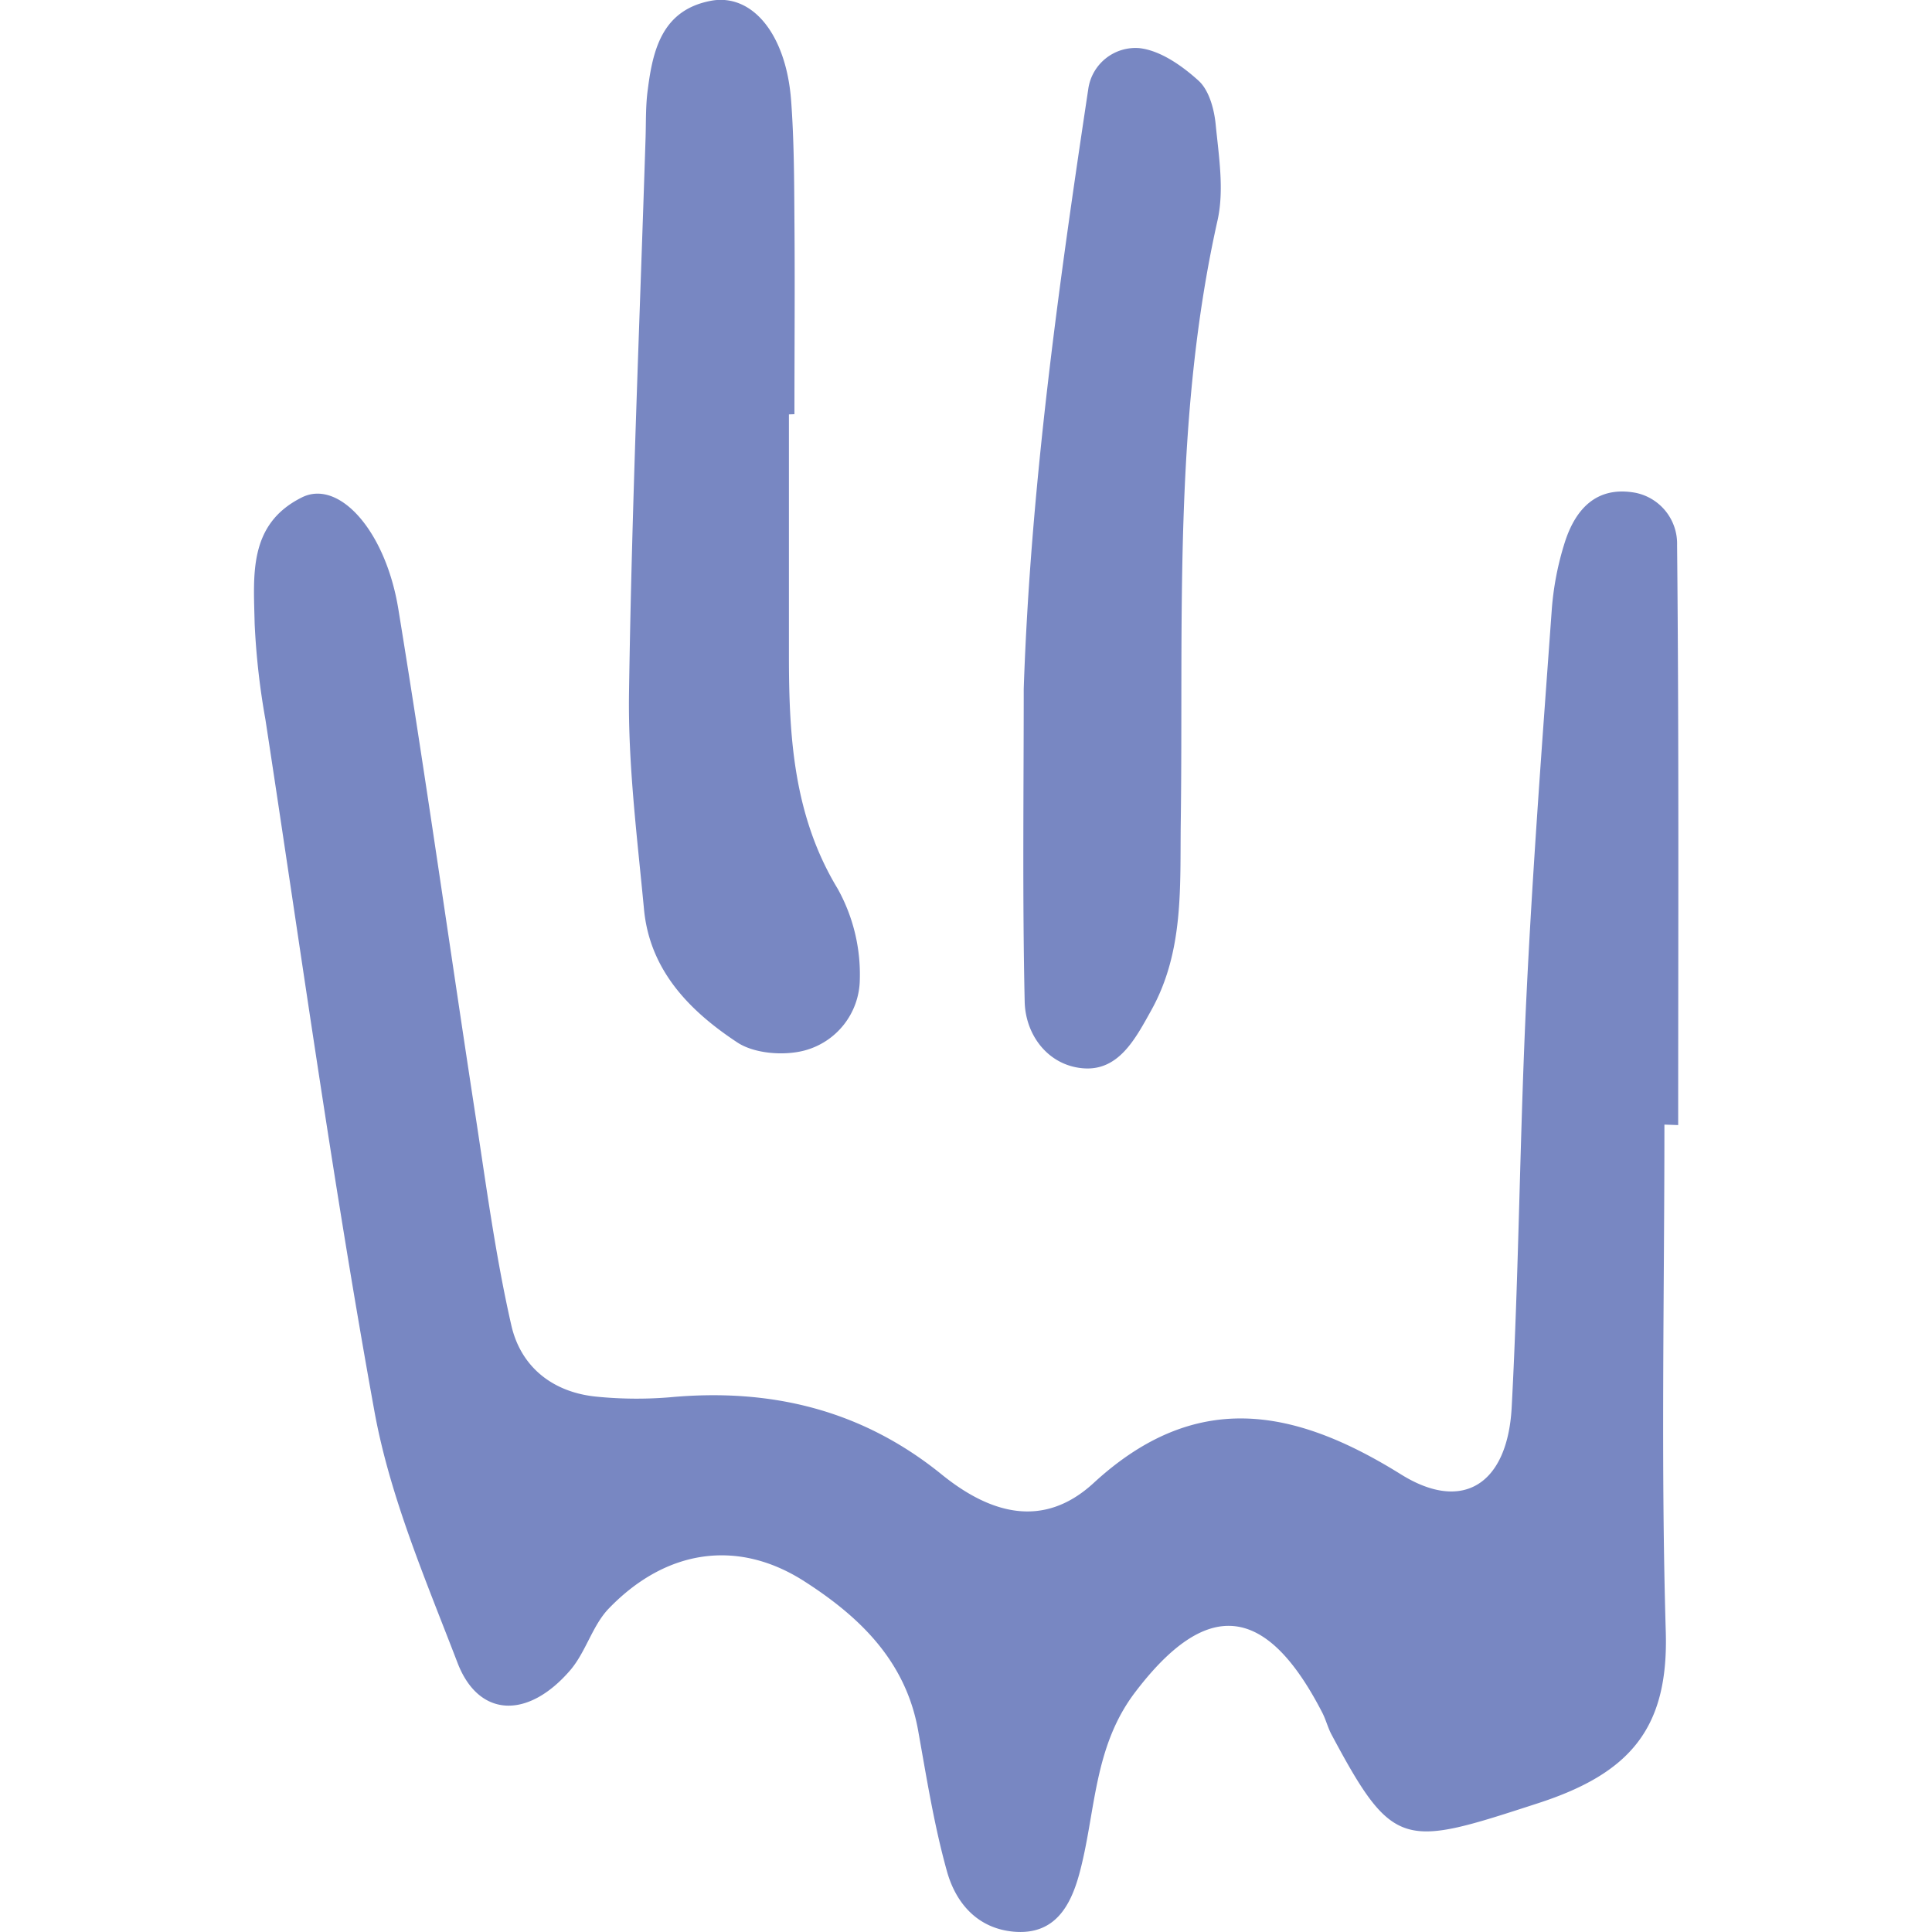 <svg id="Layer_1" data-name="Layer 1" xmlns="http://www.w3.org/2000/svg" viewBox="0 0 283.46 283.46"><defs><style>.cls-1{fill:#7887c2;}</style></defs><path class="cls-1" d="M244.2,165c0,24.81-.53,49.63.2,74.41.42,14.13-5.19,20.75-18.69,25.14-19.75,6.42-21.24,7-30.32-10-.55-1-.84-2.21-1.38-3.26-8.29-16.1-17-16.78-27.47-3-6.2,8.16-5.75,17.75-8.21,26.73-1.29,4.68-3.62,8.88-9.52,8.4-5.38-.45-8.57-4.19-9.87-8.85-1.9-6.79-3-13.81-4.25-20.77C132.84,243.65,126.1,237.19,118,232c-9.7-6.22-20.23-4.76-28.68,4-2.39,2.48-3.34,6.31-5.61,9-6.26,7.31-13.48,7-16.57-1-4.64-12.1-9.9-24.28-12.2-36.91-6.12-33.71-10.81-67.67-16-101.54a107.79,107.79,0,0,1-1.58-14.07c-.14-7-1-14.55,6.93-18.5,5.38-2.7,12.27,4.78,14.16,16.42,4,24.48,7.44,49,11.2,73.54,1.62,10.51,3,21.09,5.36,31.46,1.38,6.15,6.1,9.94,12.66,10.53a59.47,59.47,0,0,0,10.59.08c14.77-1.37,28.13,1.8,39.85,11.28,7,5.69,14.86,8.18,22.35,1.29,14.86-13.68,29.25-11.13,45.09-1.26,9.16,5.71,15.64,1.33,16.24-9.81,1.07-20.05,1.19-40.14,2.16-60.19.91-18.87,2.34-37.71,3.7-56.55a43.24,43.24,0,0,1,2-10.4c1.58-4.76,4.66-8.1,10.3-7.07a7.62,7.62,0,0,1,6.11,7.68c.28,28.36.16,56.73.16,85.09Z"/><path class="cls-1" d="M115.75,60.8c0,11.8,0,23.61,0,35.42s.67,23.48,7.15,34.17a25.86,25.86,0,0,1,3.25,13.35,10.92,10.92,0,0,1-8.16,10.4c-3,.78-7.31.46-9.82-1.2-7-4.62-12.87-10.59-13.69-19.61-1-10.57-2.35-21.18-2.19-31.75.4-27.14,1.56-54.28,2.43-81.42.07-2.36,0-4.74.33-7.07.76-6,2.22-11.71,9.4-13,6-1,10.89,5,11.62,14.63.44,5.88.45,11.8.49,17.7.08,9.45,0,18.9,0,28.35Z"/><path class="cls-1" d="M150.2,101.06c1-29.56,5.07-58.79,9.47-88a7,7,0,0,1,7.48-6c3.07.33,6.26,2.57,8.68,4.76,1.55,1.39,2.31,4.17,2.53,6.42.46,4.67,1.27,9.61.28,14.07-6.54,29.16-5,58.78-5.4,88.28-.13,9.46.51,18.94-4.33,27.64-2.33,4.19-4.81,9-10.1,8.5-5-.46-8.35-4.8-8.47-9.76C150,131.71,150.2,116.38,150.2,101.06Z"/></svg>